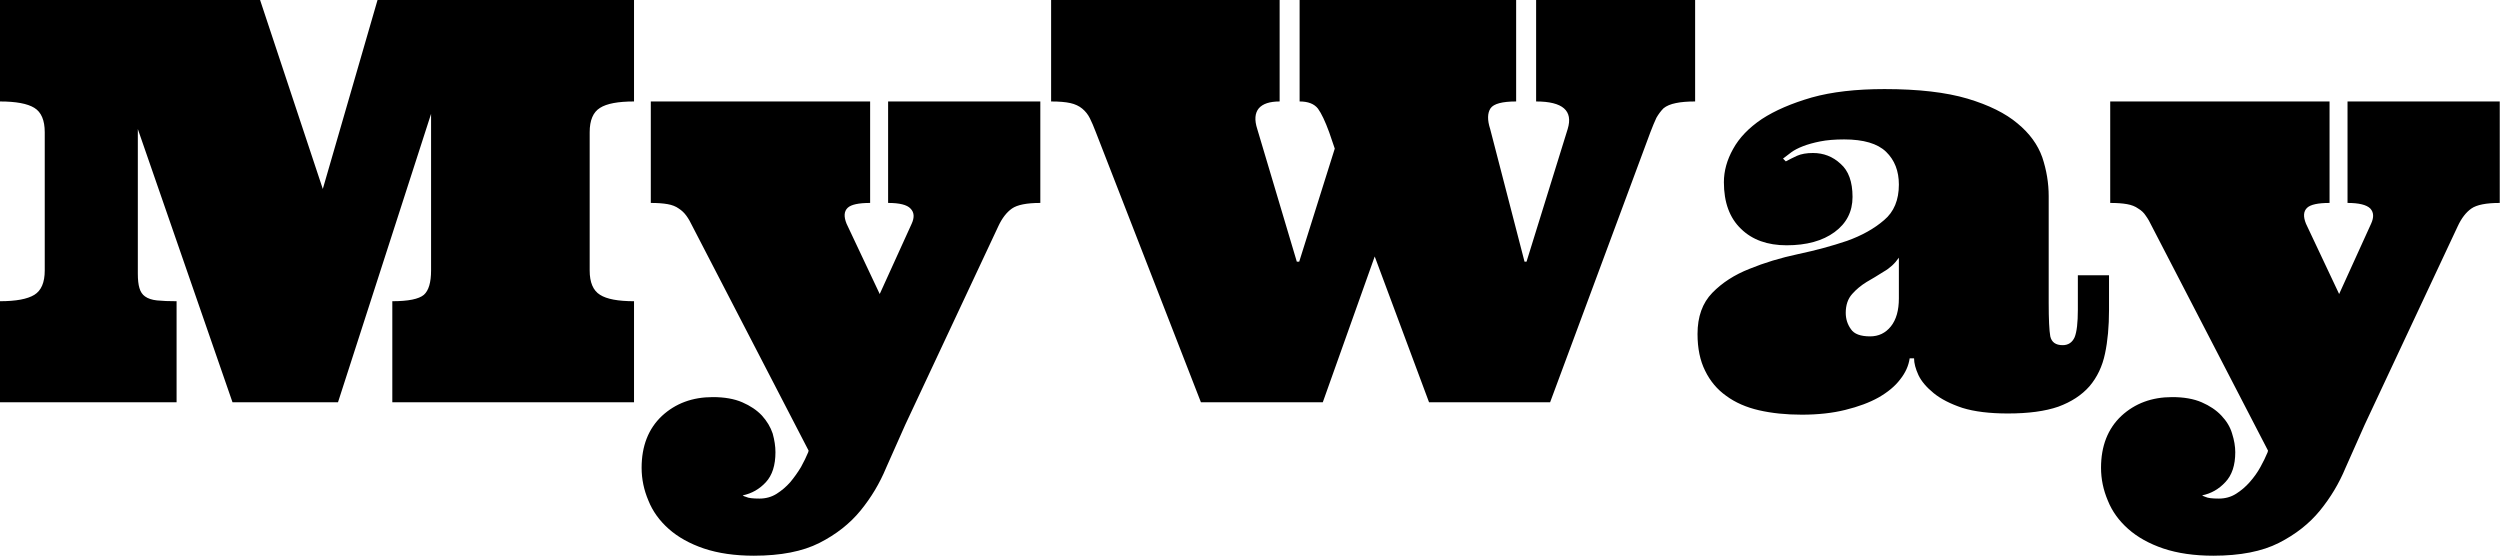 <svg data-v-423bf9ae="" xmlns="http://www.w3.org/2000/svg" viewBox="0 0 269.892 60" class="font"><!----><!----><!----><g data-v-423bf9ae="" id="0517a35b-ba80-4658-998d-85f53422f4a8" fill="black" transform="matrix(4.313,0,0,4.313,-1.208,-17.469)"><path d="M16.15 14.12L10.10 14.12L10.10 11.59L10.10 11.59Q10.70 11.59 10.89 11.43L10.89 11.43L10.89 11.43Q11.07 11.27 11.07 10.82L11.07 10.82L11.07 6.90L8.74 14.12L6.10 14.12L3.73 7.28L3.73 10.90L3.73 10.90Q3.73 11.13 3.77 11.26L3.77 11.26L3.77 11.26Q3.81 11.40 3.91 11.47L3.91 11.47L3.91 11.47Q4.02 11.55 4.21 11.57L4.21 11.57L4.21 11.57Q4.41 11.59 4.70 11.59L4.70 11.59L4.70 14.12L0.28 14.12L0.28 11.59L0.28 11.59Q0.88 11.59 1.14 11.43L1.14 11.43L1.14 11.43Q1.40 11.27 1.40 10.82L1.40 10.82L1.40 7.36L1.40 7.36Q1.40 6.91 1.14 6.75L1.14 6.75L1.14 6.75Q0.88 6.59 0.28 6.59L0.28 6.59L0.28 4.05L6.79 4.05L8.36 8.78L9.73 4.05L16.15 4.05L16.15 6.59L16.15 6.59Q15.55 6.59 15.30 6.75L15.30 6.75L15.30 6.75Q15.04 6.91 15.04 7.36L15.04 7.36L15.04 10.82L15.04 10.82Q15.04 11.27 15.30 11.43L15.30 11.43L15.30 11.43Q15.55 11.59 16.15 11.59L16.15 11.59L16.15 14.12ZM25.27 9.71L22.94 14.68L22.94 14.68Q22.71 15.19 22.46 15.76L22.46 15.76L22.46 15.76Q22.22 16.34 21.82 16.83L21.82 16.83L21.82 16.83Q21.42 17.32 20.79 17.64L20.79 17.64L20.79 17.64Q20.16 17.96 19.15 17.96L19.15 17.96L19.15 17.96Q18.44 17.96 17.90 17.78L17.90 17.78L17.90 17.78Q17.37 17.60 17.02 17.29L17.02 17.29L17.02 17.29Q16.67 16.98 16.51 16.58L16.51 16.58L16.51 16.58Q16.34 16.18 16.34 15.76L16.34 15.76L16.34 15.76Q16.34 14.94 16.85 14.46L16.85 14.46L16.85 14.46Q17.36 13.99 18.12 13.99L18.12 13.99L18.12 13.99Q18.56 13.99 18.86 14.12L18.86 14.12L18.86 14.12Q19.16 14.25 19.35 14.45L19.35 14.45L19.35 14.45Q19.54 14.66 19.62 14.90L19.62 14.90L19.62 14.90Q19.69 15.15 19.69 15.37L19.69 15.37L19.69 15.37Q19.69 15.86 19.45 16.12L19.45 16.12L19.45 16.12Q19.21 16.38 18.87 16.45L18.87 16.45L18.87 16.45Q18.89 16.47 18.96 16.49L18.96 16.49L18.96 16.49Q19.04 16.53 19.29 16.53L19.29 16.53L19.29 16.53Q19.53 16.53 19.72 16.41L19.72 16.41L19.72 16.41Q19.91 16.29 20.06 16.12L20.06 16.12L20.06 16.12Q20.21 15.94 20.33 15.74L20.33 15.74L20.33 15.74Q20.44 15.54 20.51 15.37L20.51 15.37L20.52 15.33L17.61 9.71L17.61 9.71Q17.54 9.56 17.46 9.45L17.46 9.45L17.46 9.45Q17.38 9.34 17.27 9.27L17.27 9.27L17.27 9.27Q17.16 9.19 16.99 9.16L16.99 9.16L16.99 9.16Q16.82 9.13 16.57 9.13L16.57 9.13L16.57 6.59L22.06 6.59L22.06 9.13L22.06 9.13Q21.63 9.13 21.50 9.25L21.50 9.25L21.50 9.25Q21.36 9.38 21.47 9.65L21.47 9.65L22.30 11.41L23.10 9.65L23.10 9.65Q23.21 9.41 23.07 9.27L23.07 9.27L23.07 9.27Q22.94 9.13 22.51 9.13L22.51 9.13L22.51 6.59L26.32 6.59L26.32 9.13L26.32 9.13Q25.81 9.13 25.61 9.27L25.61 9.27L25.61 9.27Q25.41 9.41 25.27 9.71L25.27 9.71ZM36.05 14.12L34.69 10.47L33.39 14.12L30.34 14.12L27.71 7.36L27.71 7.36Q27.63 7.15 27.56 7.01L27.56 7.01L27.56 7.01Q27.49 6.87 27.37 6.77L27.37 6.77L27.37 6.77Q27.25 6.67 27.07 6.63L27.07 6.63L27.07 6.63Q26.89 6.59 26.59 6.59L26.59 6.59L26.59 4.05L32.31 4.05L32.31 6.59L32.31 6.59Q31.94 6.59 31.79 6.76L31.79 6.76L31.79 6.76Q31.64 6.94 31.75 7.28L31.75 7.28L32.74 10.60L32.80 10.60L33.69 7.77L33.55 7.36L33.55 7.36Q33.40 6.95 33.27 6.77L33.27 6.77L33.27 6.77Q33.13 6.59 32.81 6.59L32.81 6.59L32.81 4.05L38.23 4.05L38.23 6.59L38.23 6.59Q37.71 6.59 37.59 6.76L37.59 6.76L37.59 6.76Q37.47 6.94 37.58 7.28L37.58 7.28L38.44 10.60L38.49 10.60L39.52 7.28L39.52 7.28Q39.73 6.59 38.73 6.59L38.73 6.59L38.73 4.05L42.71 4.05L42.71 6.59L42.71 6.59Q42.42 6.59 42.23 6.63L42.23 6.63L42.23 6.63Q42.03 6.67 41.92 6.76L41.92 6.76L41.92 6.76Q41.82 6.86 41.74 7.00L41.74 7.00L41.74 7.00Q41.67 7.15 41.59 7.36L41.59 7.36L39.08 14.12L36.05 14.12ZM46.44 7.54L46.44 7.54L46.44 7.54Q46.09 7.54 45.84 7.59L45.84 7.59L45.84 7.59Q45.59 7.64 45.41 7.71L45.41 7.71L45.41 7.71Q45.23 7.78 45.12 7.86L45.12 7.86L45.12 7.86Q45.00 7.95 44.91 8.02L44.91 8.02L44.98 8.09L44.98 8.09Q45.11 8.02 45.26 7.95L45.26 7.95L45.26 7.95Q45.42 7.88 45.66 7.88L45.66 7.88L45.66 7.88Q46.06 7.88 46.35 8.15L46.35 8.15L46.35 8.15Q46.65 8.41 46.65 8.98L46.65 8.98L46.65 8.98Q46.65 9.53 46.20 9.86L46.20 9.86L46.20 9.86Q45.75 10.19 45.00 10.19L45.00 10.19L45.00 10.19Q44.28 10.19 43.86 9.78L43.86 9.78L43.86 9.78Q43.43 9.37 43.43 8.61L43.43 8.61L43.43 8.61Q43.43 8.19 43.66 7.78L43.66 7.78L43.66 7.78Q43.89 7.36 44.38 7.03L44.38 7.03L44.38 7.03Q44.87 6.71 45.63 6.49L45.63 6.49L45.63 6.49Q46.38 6.28 47.45 6.28L47.45 6.28L47.45 6.28Q48.72 6.28 49.53 6.52L49.53 6.52L49.53 6.52Q50.33 6.76 50.78 7.14L50.78 7.14L50.78 7.14Q51.23 7.51 51.40 7.99L51.40 7.99L51.40 7.99Q51.56 8.47 51.56 8.96L51.56 8.96L51.56 11.63L51.56 11.63Q51.56 12.25 51.60 12.47L51.60 12.47L51.60 12.47Q51.65 12.69 51.91 12.69L51.91 12.69L51.91 12.69Q52.12 12.69 52.21 12.49L52.21 12.49L52.21 12.49Q52.29 12.29 52.29 11.80L52.29 11.80L52.29 10.94L53.07 10.94L53.07 11.81L53.07 11.81Q53.07 12.43 52.97 12.90L52.97 12.90L52.97 12.90Q52.87 13.38 52.58 13.72L52.58 13.72L52.58 13.72Q52.29 14.05 51.80 14.23L51.80 14.23L51.80 14.23Q51.31 14.40 50.54 14.40L50.54 14.40L50.54 14.40Q49.85 14.40 49.40 14.26L49.40 14.26L49.40 14.26Q48.95 14.11 48.68 13.89L48.68 13.89L48.68 13.89Q48.41 13.67 48.30 13.44L48.30 13.44L48.30 13.44Q48.19 13.20 48.19 13.02L48.19 13.02L48.08 13.02L48.08 13.02Q48.04 13.30 47.84 13.55L47.84 13.55L47.84 13.55Q47.65 13.80 47.30 14.00L47.30 14.00L47.30 14.00Q46.96 14.19 46.47 14.31L46.47 14.31L46.47 14.31Q45.99 14.43 45.38 14.43L45.38 14.43L45.38 14.43Q44.79 14.43 44.31 14.32L44.31 14.32L44.31 14.32Q43.83 14.21 43.49 13.96L43.49 13.96L43.49 13.96Q43.15 13.72 42.96 13.33L42.96 13.33L42.96 13.33Q42.77 12.95 42.77 12.41L42.77 12.41L42.77 12.41Q42.77 11.76 43.14 11.38L43.14 11.38L43.14 11.38Q43.51 11.00 44.07 10.78L44.07 10.78L44.07 10.78Q44.63 10.55 45.29 10.41L45.29 10.41L45.29 10.41Q45.95 10.27 46.51 10.08L46.51 10.08L46.51 10.08Q47.07 9.88 47.44 9.56L47.44 9.56L47.44 9.56Q47.81 9.25 47.81 8.67L47.81 8.67L47.81 8.67Q47.81 8.16 47.49 7.85L47.49 7.85L47.49 7.85Q47.17 7.54 46.44 7.54ZM47.81 11.52L47.81 10.50L47.81 10.50Q47.66 10.72 47.43 10.85L47.43 10.85L47.43 10.85Q47.21 10.99 47.00 11.11L47.00 11.11L47.00 11.11Q46.79 11.24 46.64 11.41L46.64 11.41L46.64 11.41Q46.48 11.59 46.48 11.88L46.48 11.88L46.48 11.88Q46.48 12.11 46.61 12.29L46.61 12.29L46.61 12.29Q46.73 12.47 47.09 12.47L47.09 12.47L47.09 12.47Q47.41 12.47 47.61 12.22L47.61 12.22L47.61 12.22Q47.81 11.97 47.81 11.52L47.81 11.52ZM61.80 9.71L59.47 14.68L59.47 14.68Q59.24 15.19 58.99 15.76L58.99 15.76L58.99 15.76Q58.75 16.34 58.35 16.83L58.35 16.83L58.35 16.83Q57.95 17.32 57.32 17.64L57.32 17.64L57.32 17.64Q56.69 17.96 55.68 17.96L55.68 17.96L55.68 17.96Q54.97 17.96 54.43 17.78L54.43 17.78L54.43 17.78Q53.90 17.60 53.55 17.29L53.55 17.29L53.55 17.29Q53.20 16.98 53.04 16.58L53.04 16.58L53.04 16.58Q52.87 16.18 52.87 15.76L52.87 15.76L52.87 15.76Q52.87 14.94 53.38 14.46L53.38 14.46L53.38 14.46Q53.89 13.99 54.65 13.99L54.65 13.99L54.65 13.99Q55.09 13.99 55.39 14.12L55.39 14.12L55.39 14.12Q55.69 14.25 55.88 14.45L55.88 14.45L55.88 14.45Q56.08 14.66 56.15 14.90L56.15 14.90L56.15 14.90Q56.23 15.15 56.23 15.37L56.23 15.37L56.23 15.37Q56.23 15.86 55.98 16.12L55.98 16.12L55.98 16.12Q55.74 16.38 55.40 16.45L55.40 16.45L55.40 16.45Q55.43 16.47 55.49 16.49L55.49 16.49L55.49 16.49Q55.57 16.53 55.82 16.53L55.82 16.53L55.82 16.53Q56.06 16.53 56.25 16.41L56.25 16.41L56.25 16.41Q56.44 16.29 56.59 16.12L56.59 16.12L56.59 16.12Q56.75 15.94 56.86 15.74L56.86 15.74L56.86 15.74Q56.97 15.54 57.04 15.37L57.04 15.37L57.05 15.33L54.14 9.71L54.14 9.71Q54.07 9.56 53.99 9.45L53.99 9.45L53.99 9.45Q53.92 9.34 53.80 9.27L53.80 9.27L53.80 9.27Q53.69 9.19 53.52 9.16L53.52 9.16L53.52 9.16Q53.35 9.13 53.10 9.13L53.10 9.13L53.10 6.59L58.59 6.59L58.59 9.13L58.59 9.13Q58.16 9.13 58.03 9.25L58.03 9.25L58.03 9.25Q57.89 9.38 58.00 9.65L58.00 9.65L58.83 11.41L59.63 9.65L59.63 9.65Q59.74 9.41 59.61 9.27L59.61 9.27L59.61 9.27Q59.47 9.13 59.04 9.13L59.04 9.13L59.04 6.59L62.85 6.59L62.85 9.13L62.85 9.13Q62.34 9.13 62.14 9.27L62.14 9.27L62.14 9.27Q61.94 9.41 61.80 9.71L61.80 9.71Z"></path></g><!----><!----></svg>